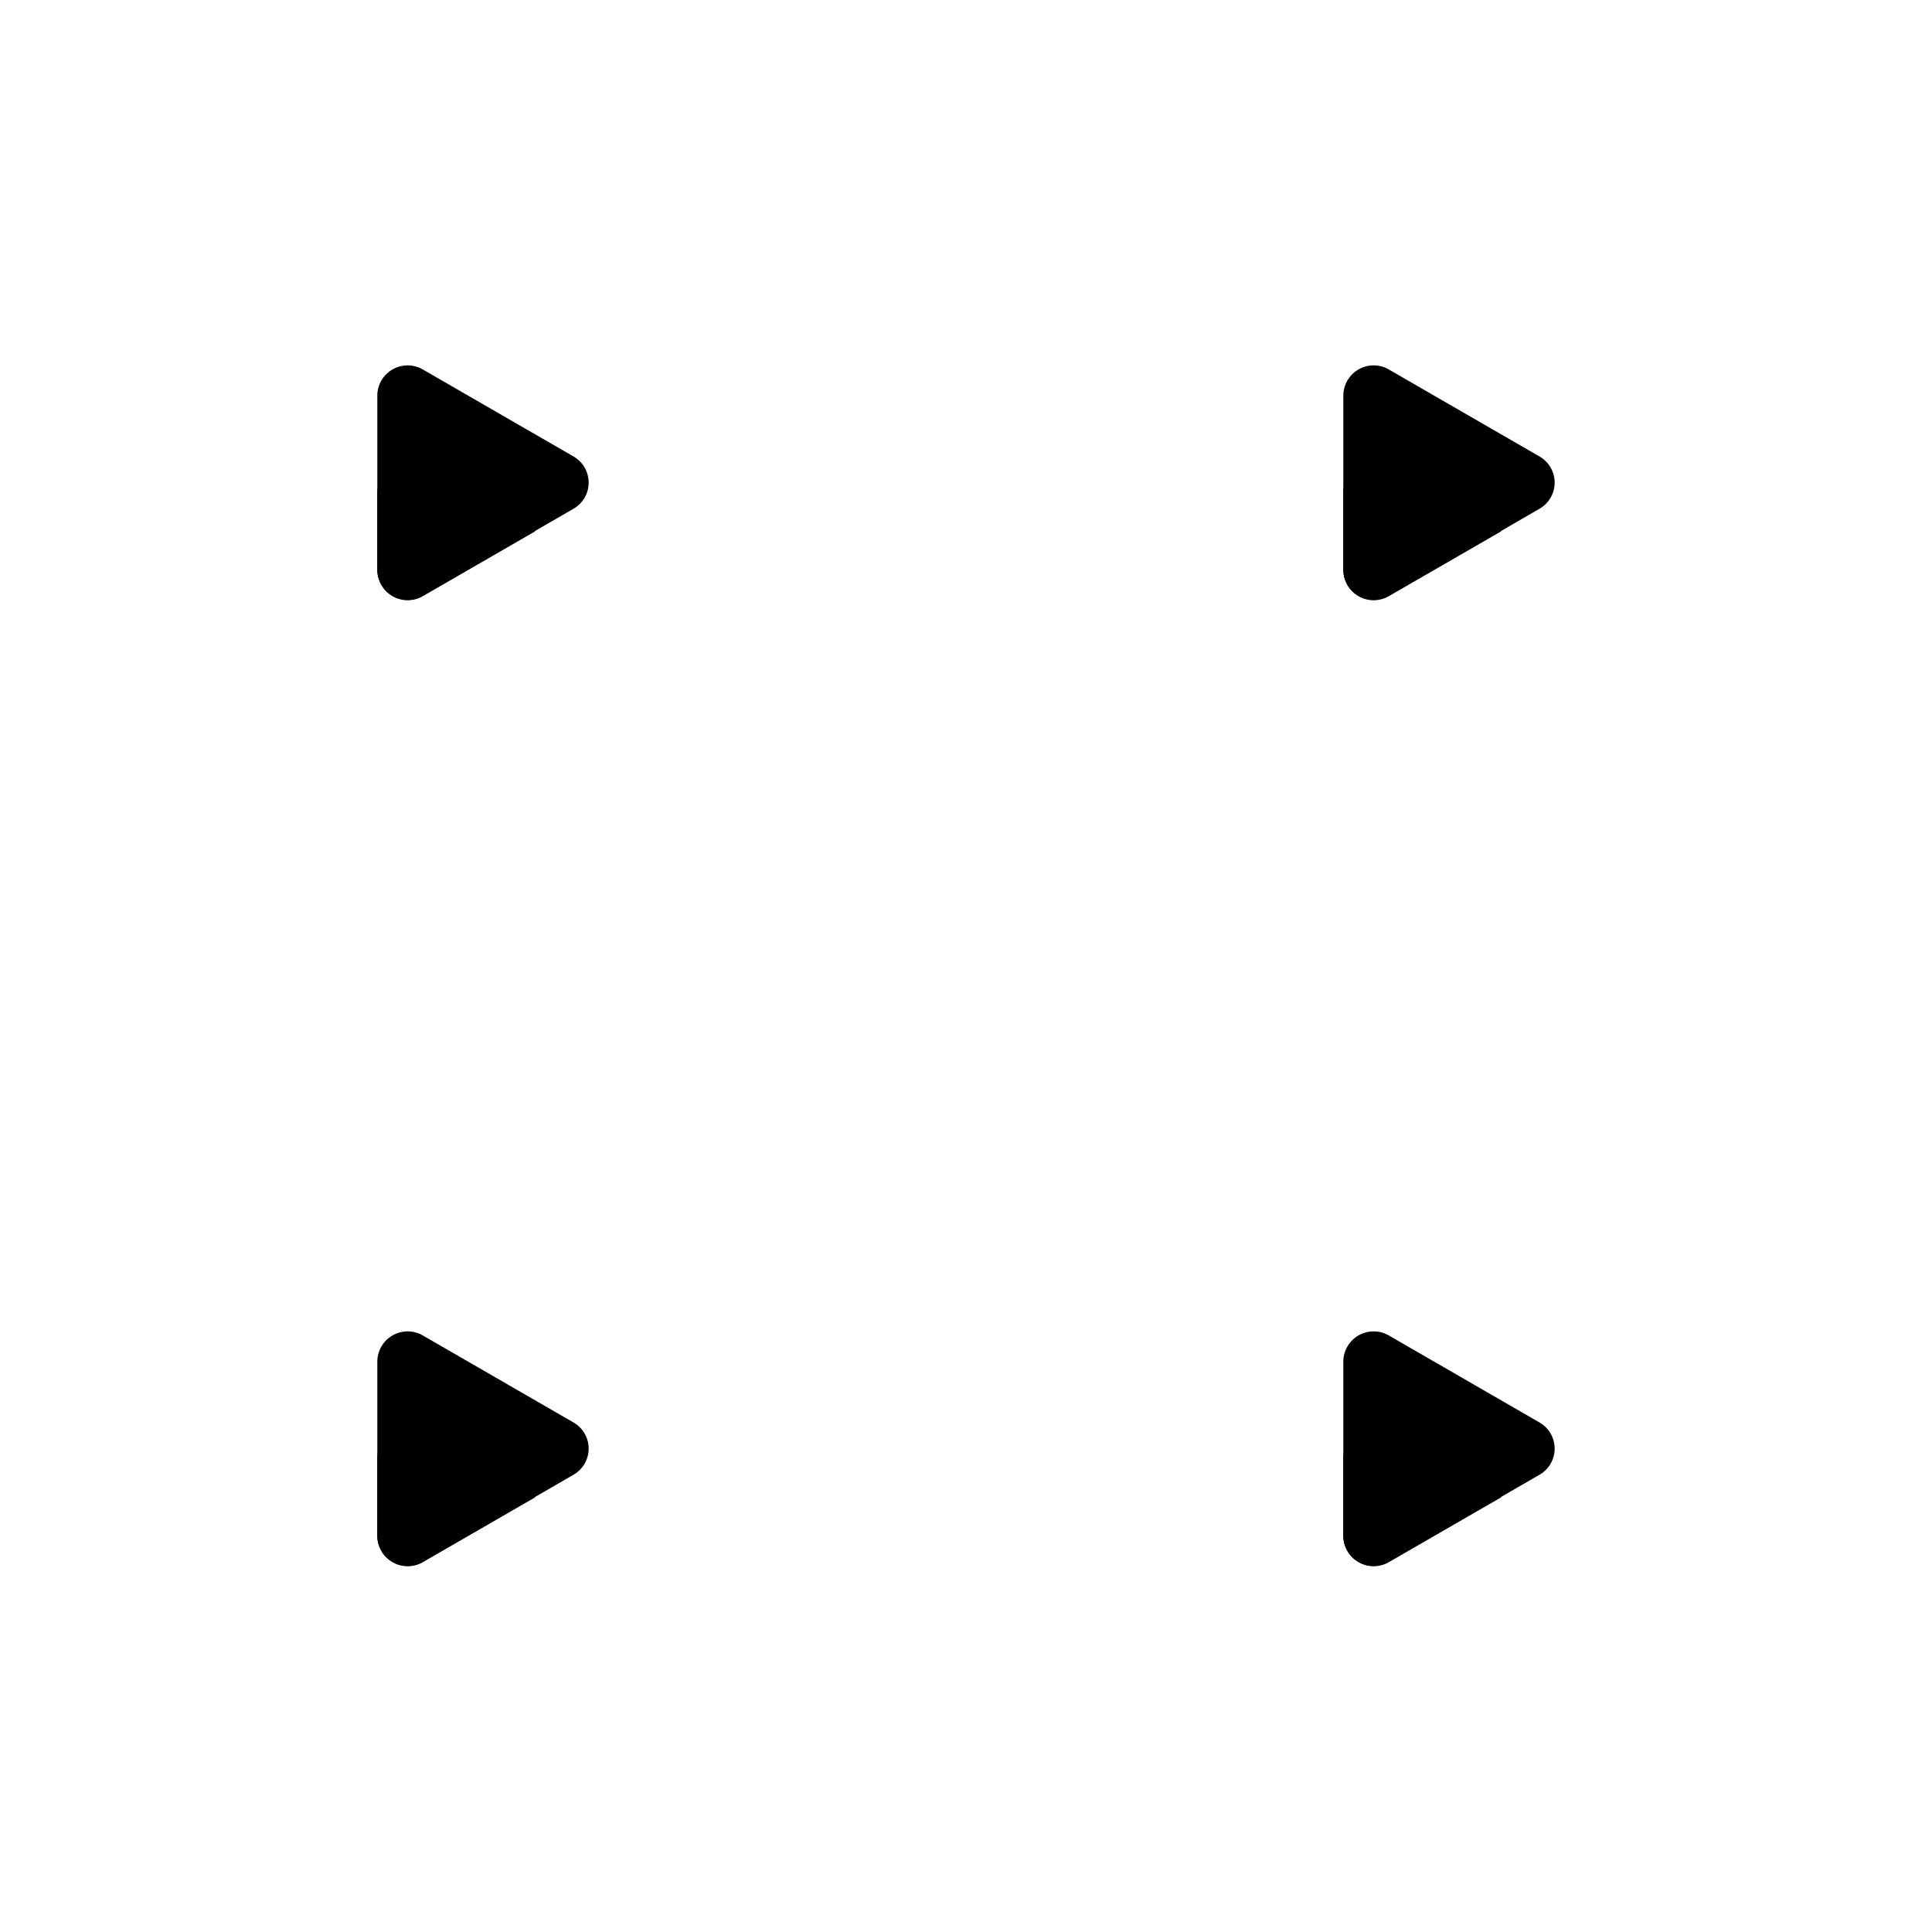 <svg viewBox="0 0 100 100">
  <g class="dotsBottom">
    <path d="M19.53,20.49v9a1.57,1.57,0,0,0,2.35,1.35l7.81-4.51a1.56,1.56,0,0,0,0-2.7l-7.81-4.51A1.57,1.57,0,0,0,19.53,20.49Z"/>
    <path d="M19.53,70.49v9a1.57,1.57,0,0,0,2.35,1.35l7.81-4.51a1.56,1.56,0,0,0,0-2.7l-7.81-4.51A1.57,1.57,0,0,0,19.53,70.49Z"/>
    <path d="M69.53,20.49v9a1.57,1.57,0,0,0,2.35,1.35l7.81-4.51a1.56,1.56,0,0,0,0-2.7l-7.81-4.51A1.57,1.57,0,0,0,69.53,20.49Z"/>
    <path d="M69.53,70.49v9a1.57,1.57,0,0,0,2.35,1.35l7.81-4.51a1.56,1.56,0,0,0,0-2.7l-7.81-4.51A1.57,1.57,0,0,0,69.53,70.49Z"/>
  </g>
  <g class="dotsFace">
    <path d="M21.88,30.86,27.7,27.5l-5.82-3.36a1.57,1.57,0,0,0-2.35,1.35v4A1.57,1.57,0,0,0,21.88,30.86Z"/>
    <path d="M21.88,80.86,27.7,77.5l-5.82-3.36a1.57,1.57,0,0,0-2.35,1.35v4A1.57,1.57,0,0,0,21.88,80.86Z"/>
    <path d="M71.88,30.86,77.7,27.5l-5.82-3.36a1.57,1.57,0,0,0-2.35,1.35v4A1.57,1.57,0,0,0,71.88,30.86Z"/>
    <path d="M71.88,80.86,77.7,77.5l-5.82-3.36a1.57,1.57,0,0,0-2.35,1.35v4A1.57,1.57,0,0,0,71.88,80.86Z"/>
  </g>
</svg>
